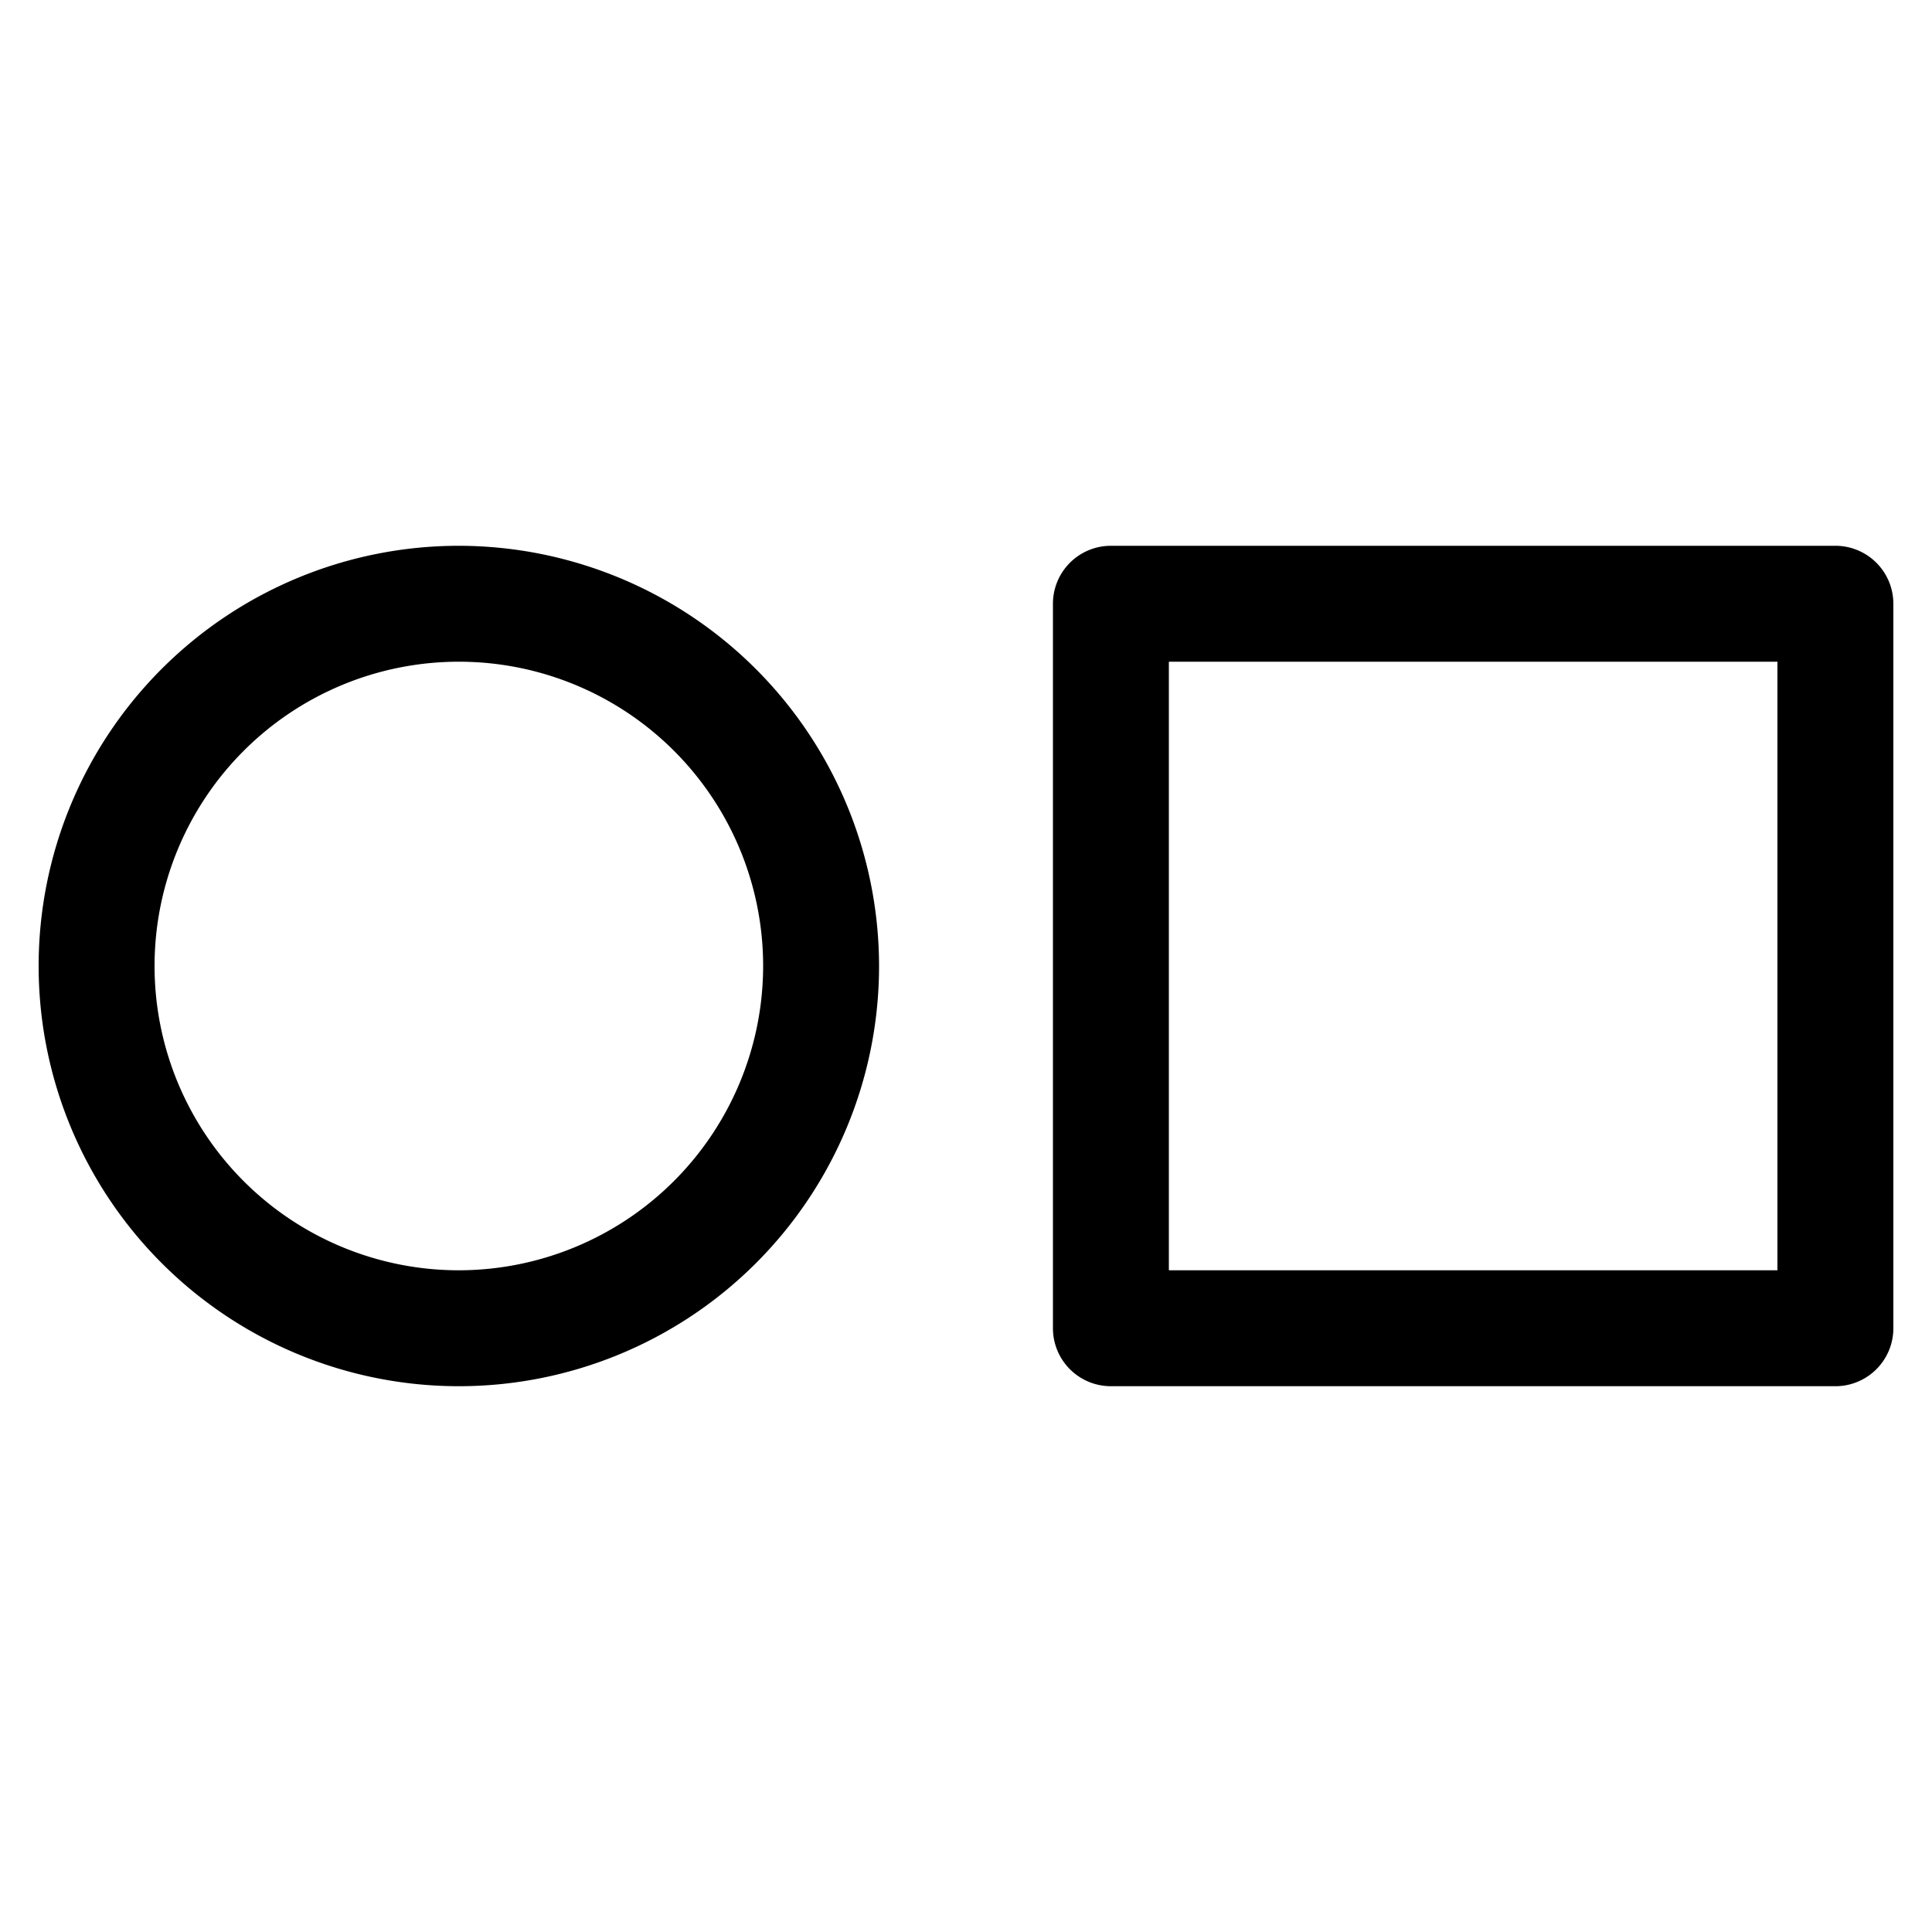 <svg xmlns="http://www.w3.org/2000/svg" width="100" height="100" viewBox="0 0 100 100"><title>where</title><path d="M95,28.25H57.5a3,3,0,0,0-3,3v37.5a3,3,0,0,0,3,3H95a3,3,0,0,0,3-3V31.25A3,3,0,0,0,95,28.25Zm-3,37.5H60.5V34.25H92ZM23.75,28.25A21.75,21.75,0,1,0,45.5,50,21.774,21.774,0,0,0,23.75,28.25Zm0,37.5A15.75,15.75,0,1,1,39.5,50,15.768,15.768,0,0,1,23.75,65.75Z"/></svg>